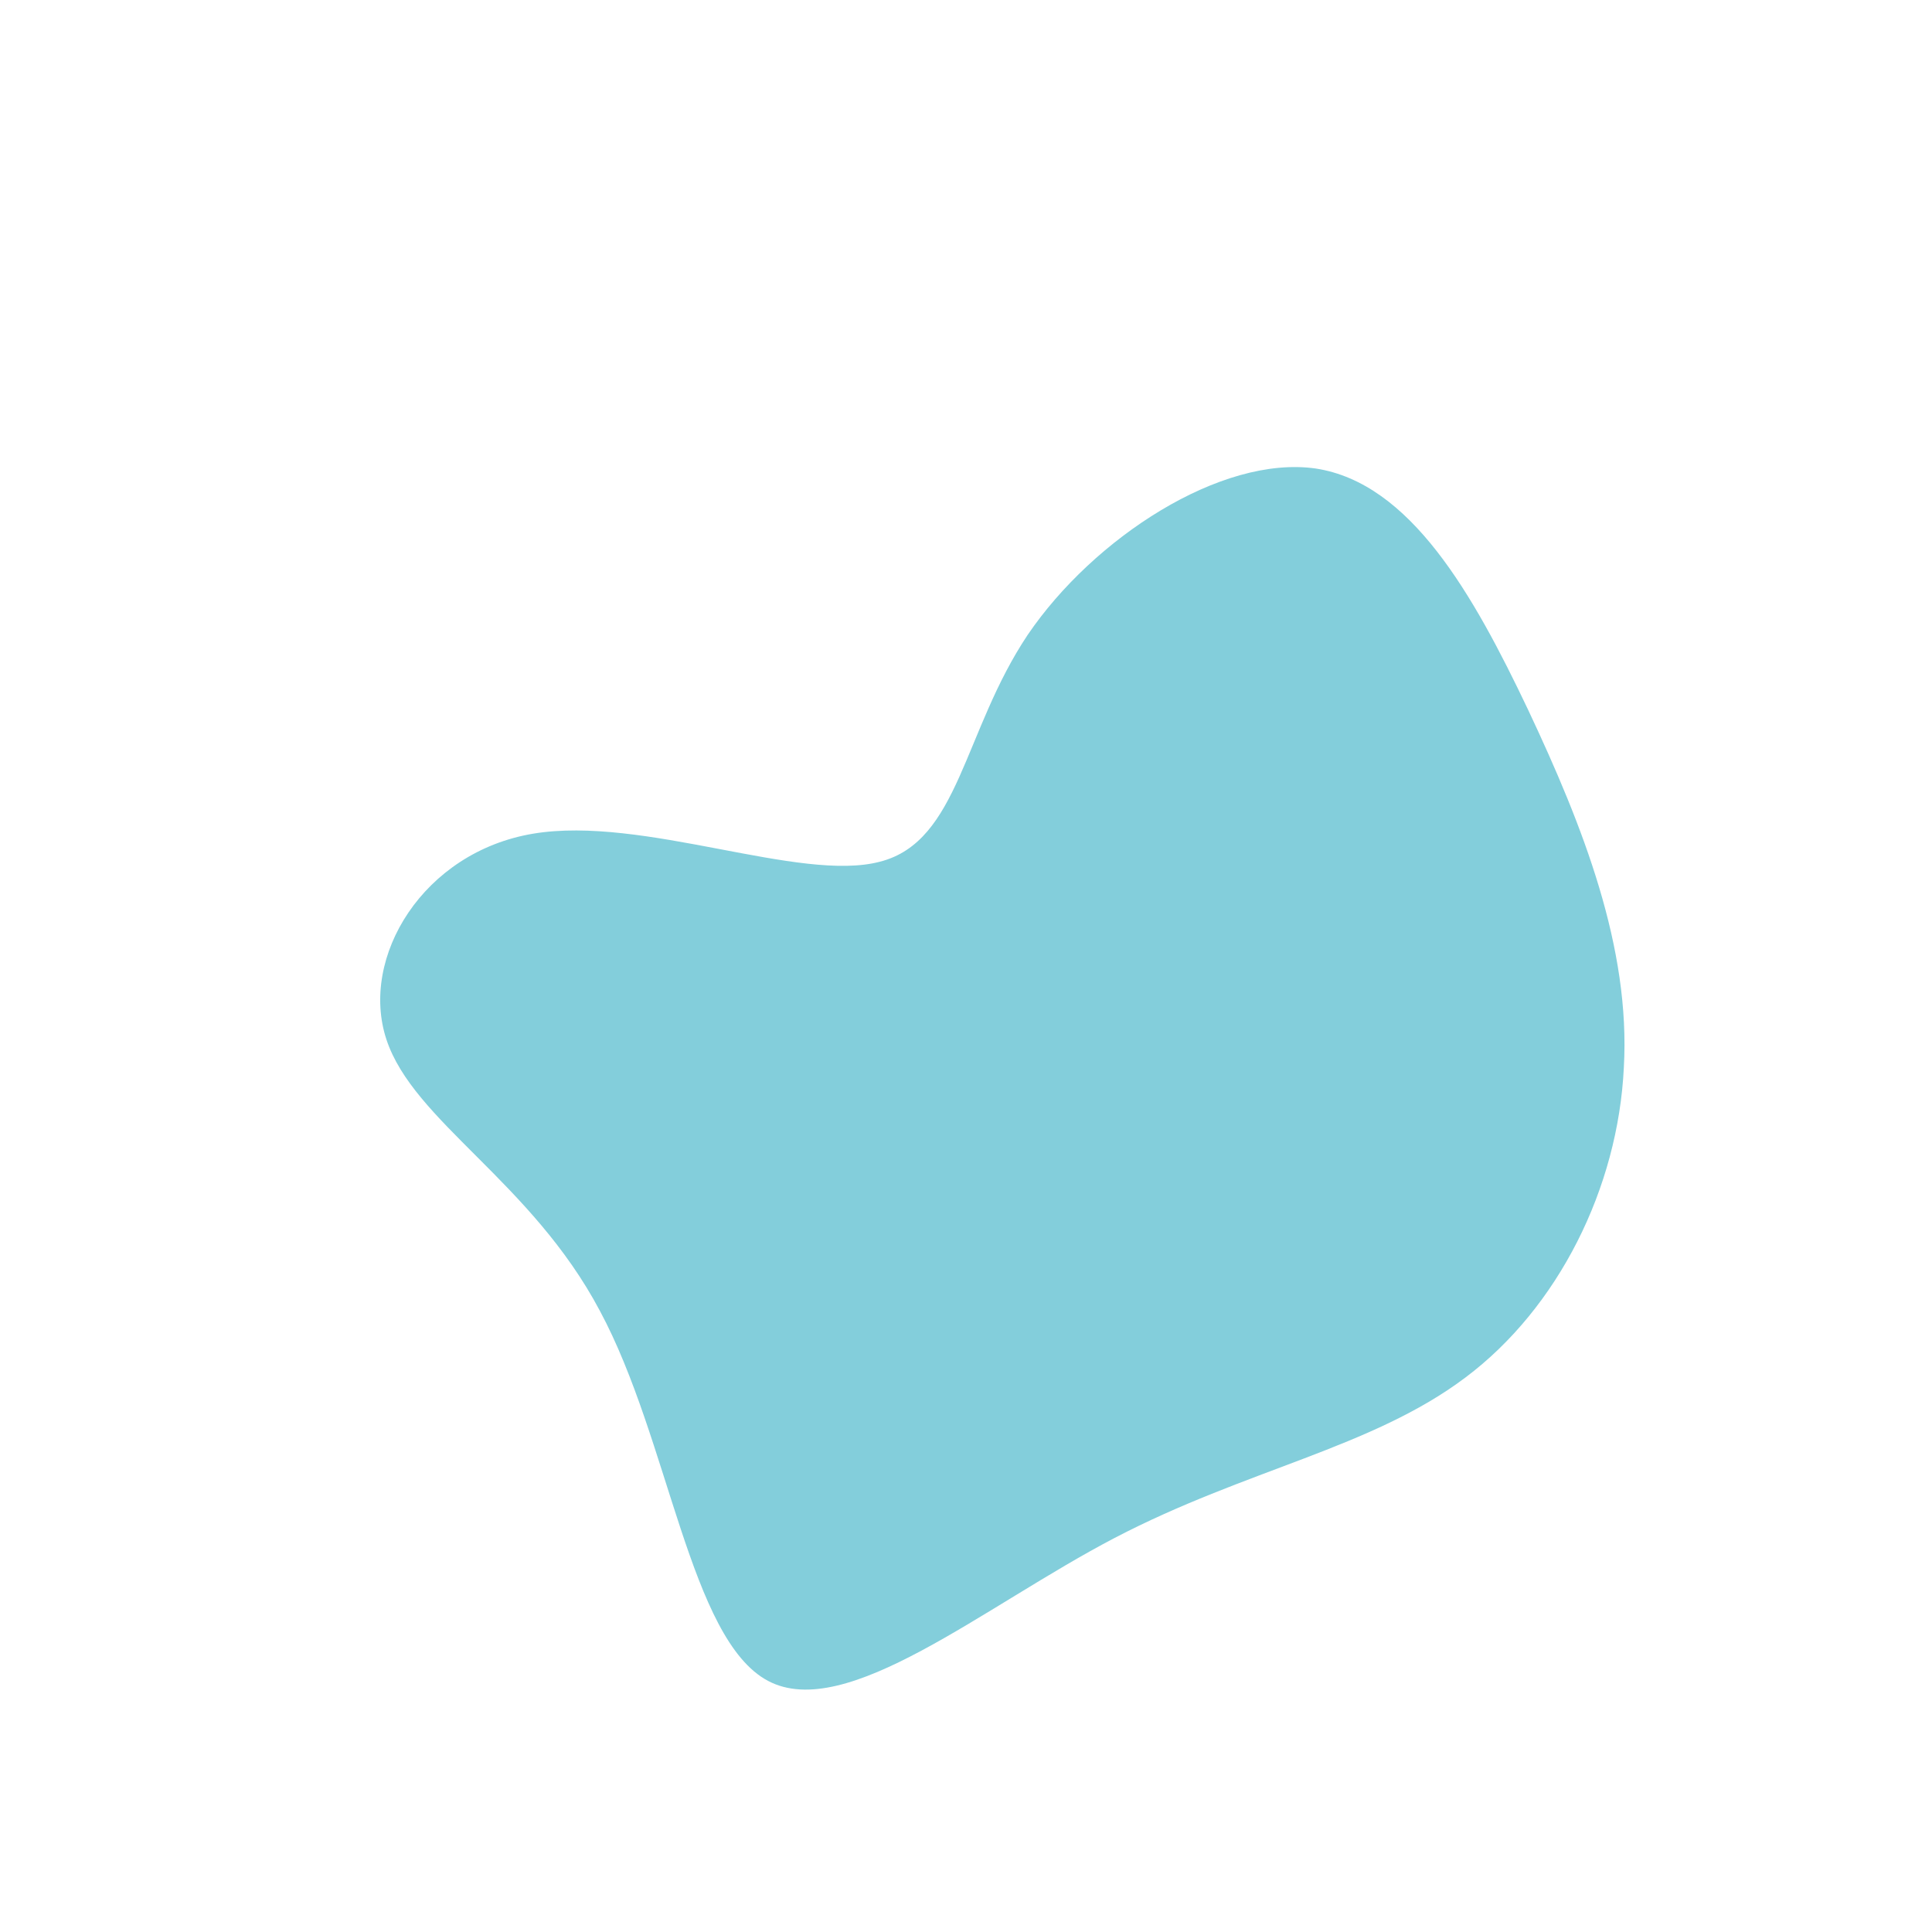 <?xml version="1.0" standalone="no"?>
<svg viewBox="0 0 200 200" xmlns="http://www.w3.org/2000/svg">
  <path fill="#83CEDB" d="M36.2,-51.5C46,-50,52.5,-38.5,58.2,-26.5C63.9,-14.4,68.8,-1.9,68.1,10.5C67.5,23,61.3,35.4,51.7,42.6C42,49.9,29,52.1,15.4,59.2C1.8,66.3,-12.4,78.3,-20.5,74C-28.6,69.7,-30.7,49.1,-37.9,35.7C-45,22.3,-57.2,16.1,-60,7.6C-62.8,-0.9,-56.2,-11.8,-44.8,-13.7C-33.4,-15.6,-17.2,-8.6,-8.9,-10.8C-0.7,-12.9,-0.3,-24.3,6.4,-34.3C13.2,-44.3,26.4,-52.9,36.2,-51.5Z" transform="translate(100 100)" />
</svg>
